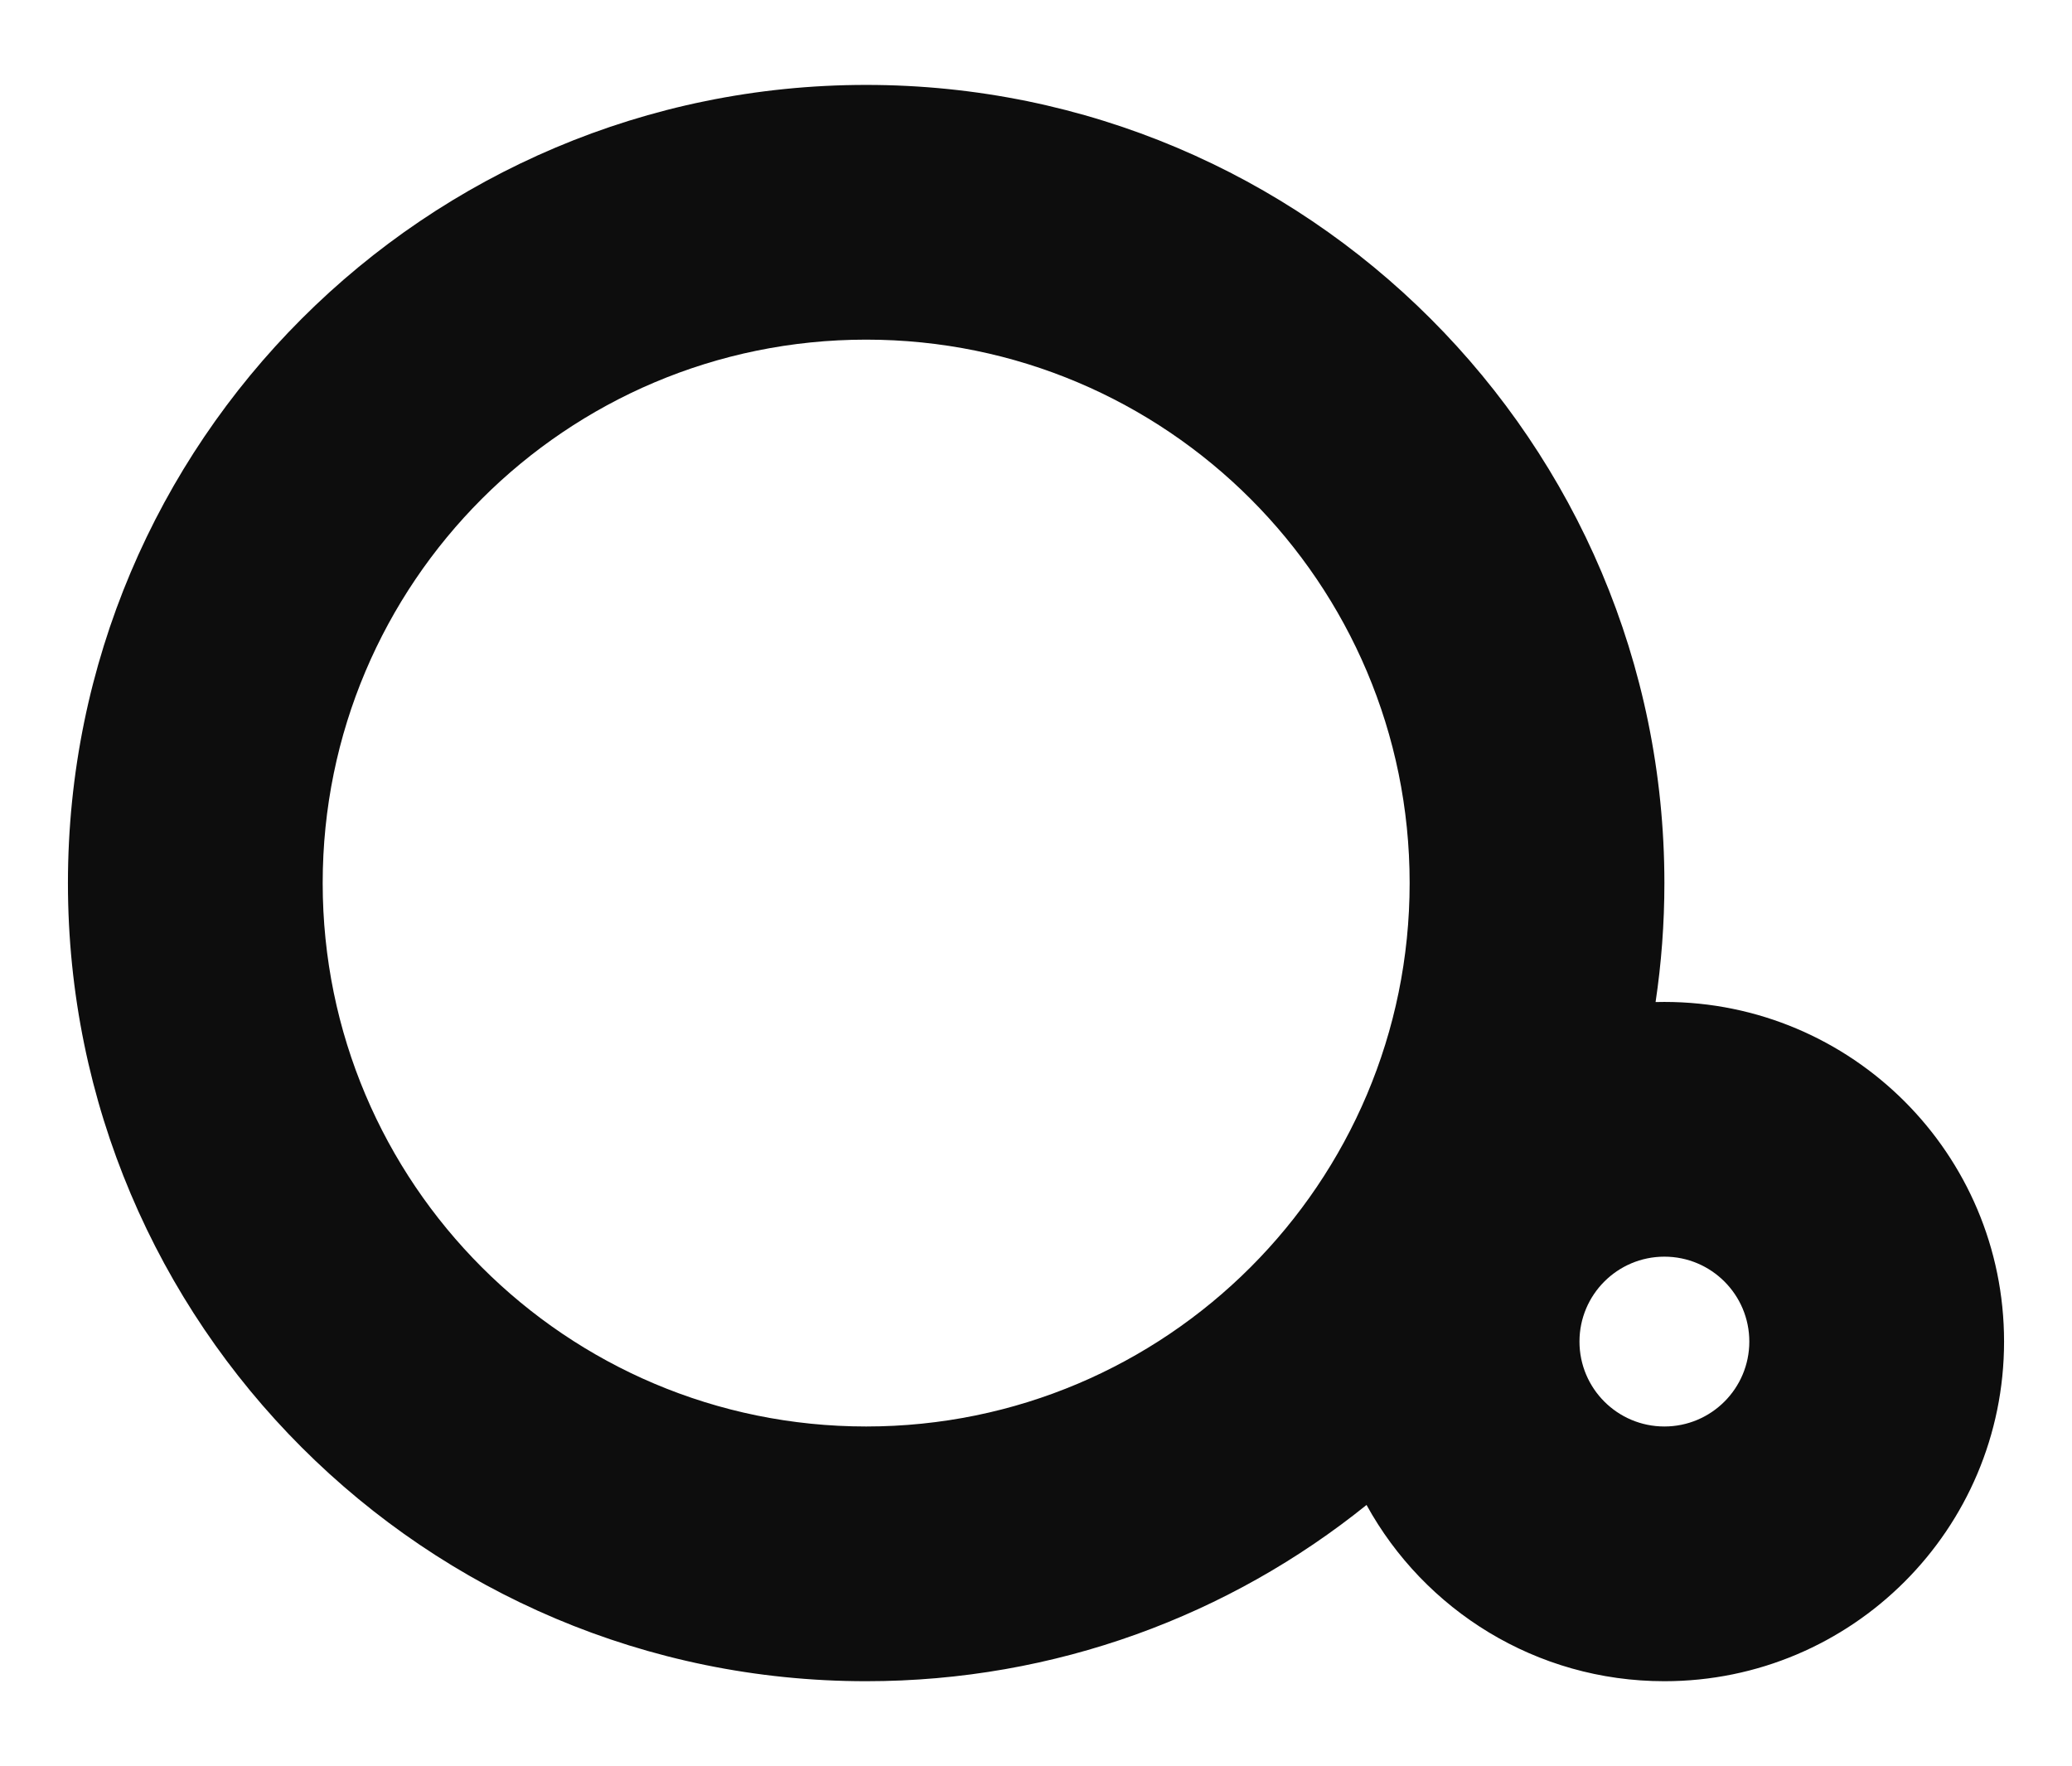 <svg width="122" height="104" viewBox="0 0 122 104" fill="none" xmlns="http://www.w3.org/2000/svg">
<path fill-rule="evenodd" clip-rule="evenodd" d="M83 52C83 69.673 68.673 84 51 84C33.327 84 19 69.673 19 52C19 34.327 33.327 20 51 20C68.673 20 83 34.327 83 52ZM80.462 88.621C72.402 95.114 62.155 99 51 99C25.043 99 4 77.957 4 52C4 26.043 25.043 5 51 5C76.957 5 98 26.043 98 52C98 54.381 97.823 56.721 97.481 59.007C97.654 59.002 97.827 59 98 59C109.046 59 118 67.954 118 79C118 90.046 109.046 99 98 99C90.442 99 83.863 94.808 80.462 88.621ZM103 79C103 81.761 100.761 84 98 84C95.239 84 93 81.761 93 79C93 76.239 95.239 74 98 74C100.761 74 103 76.239 103 79Z" fill="#0D0D0D"/>
</svg>
